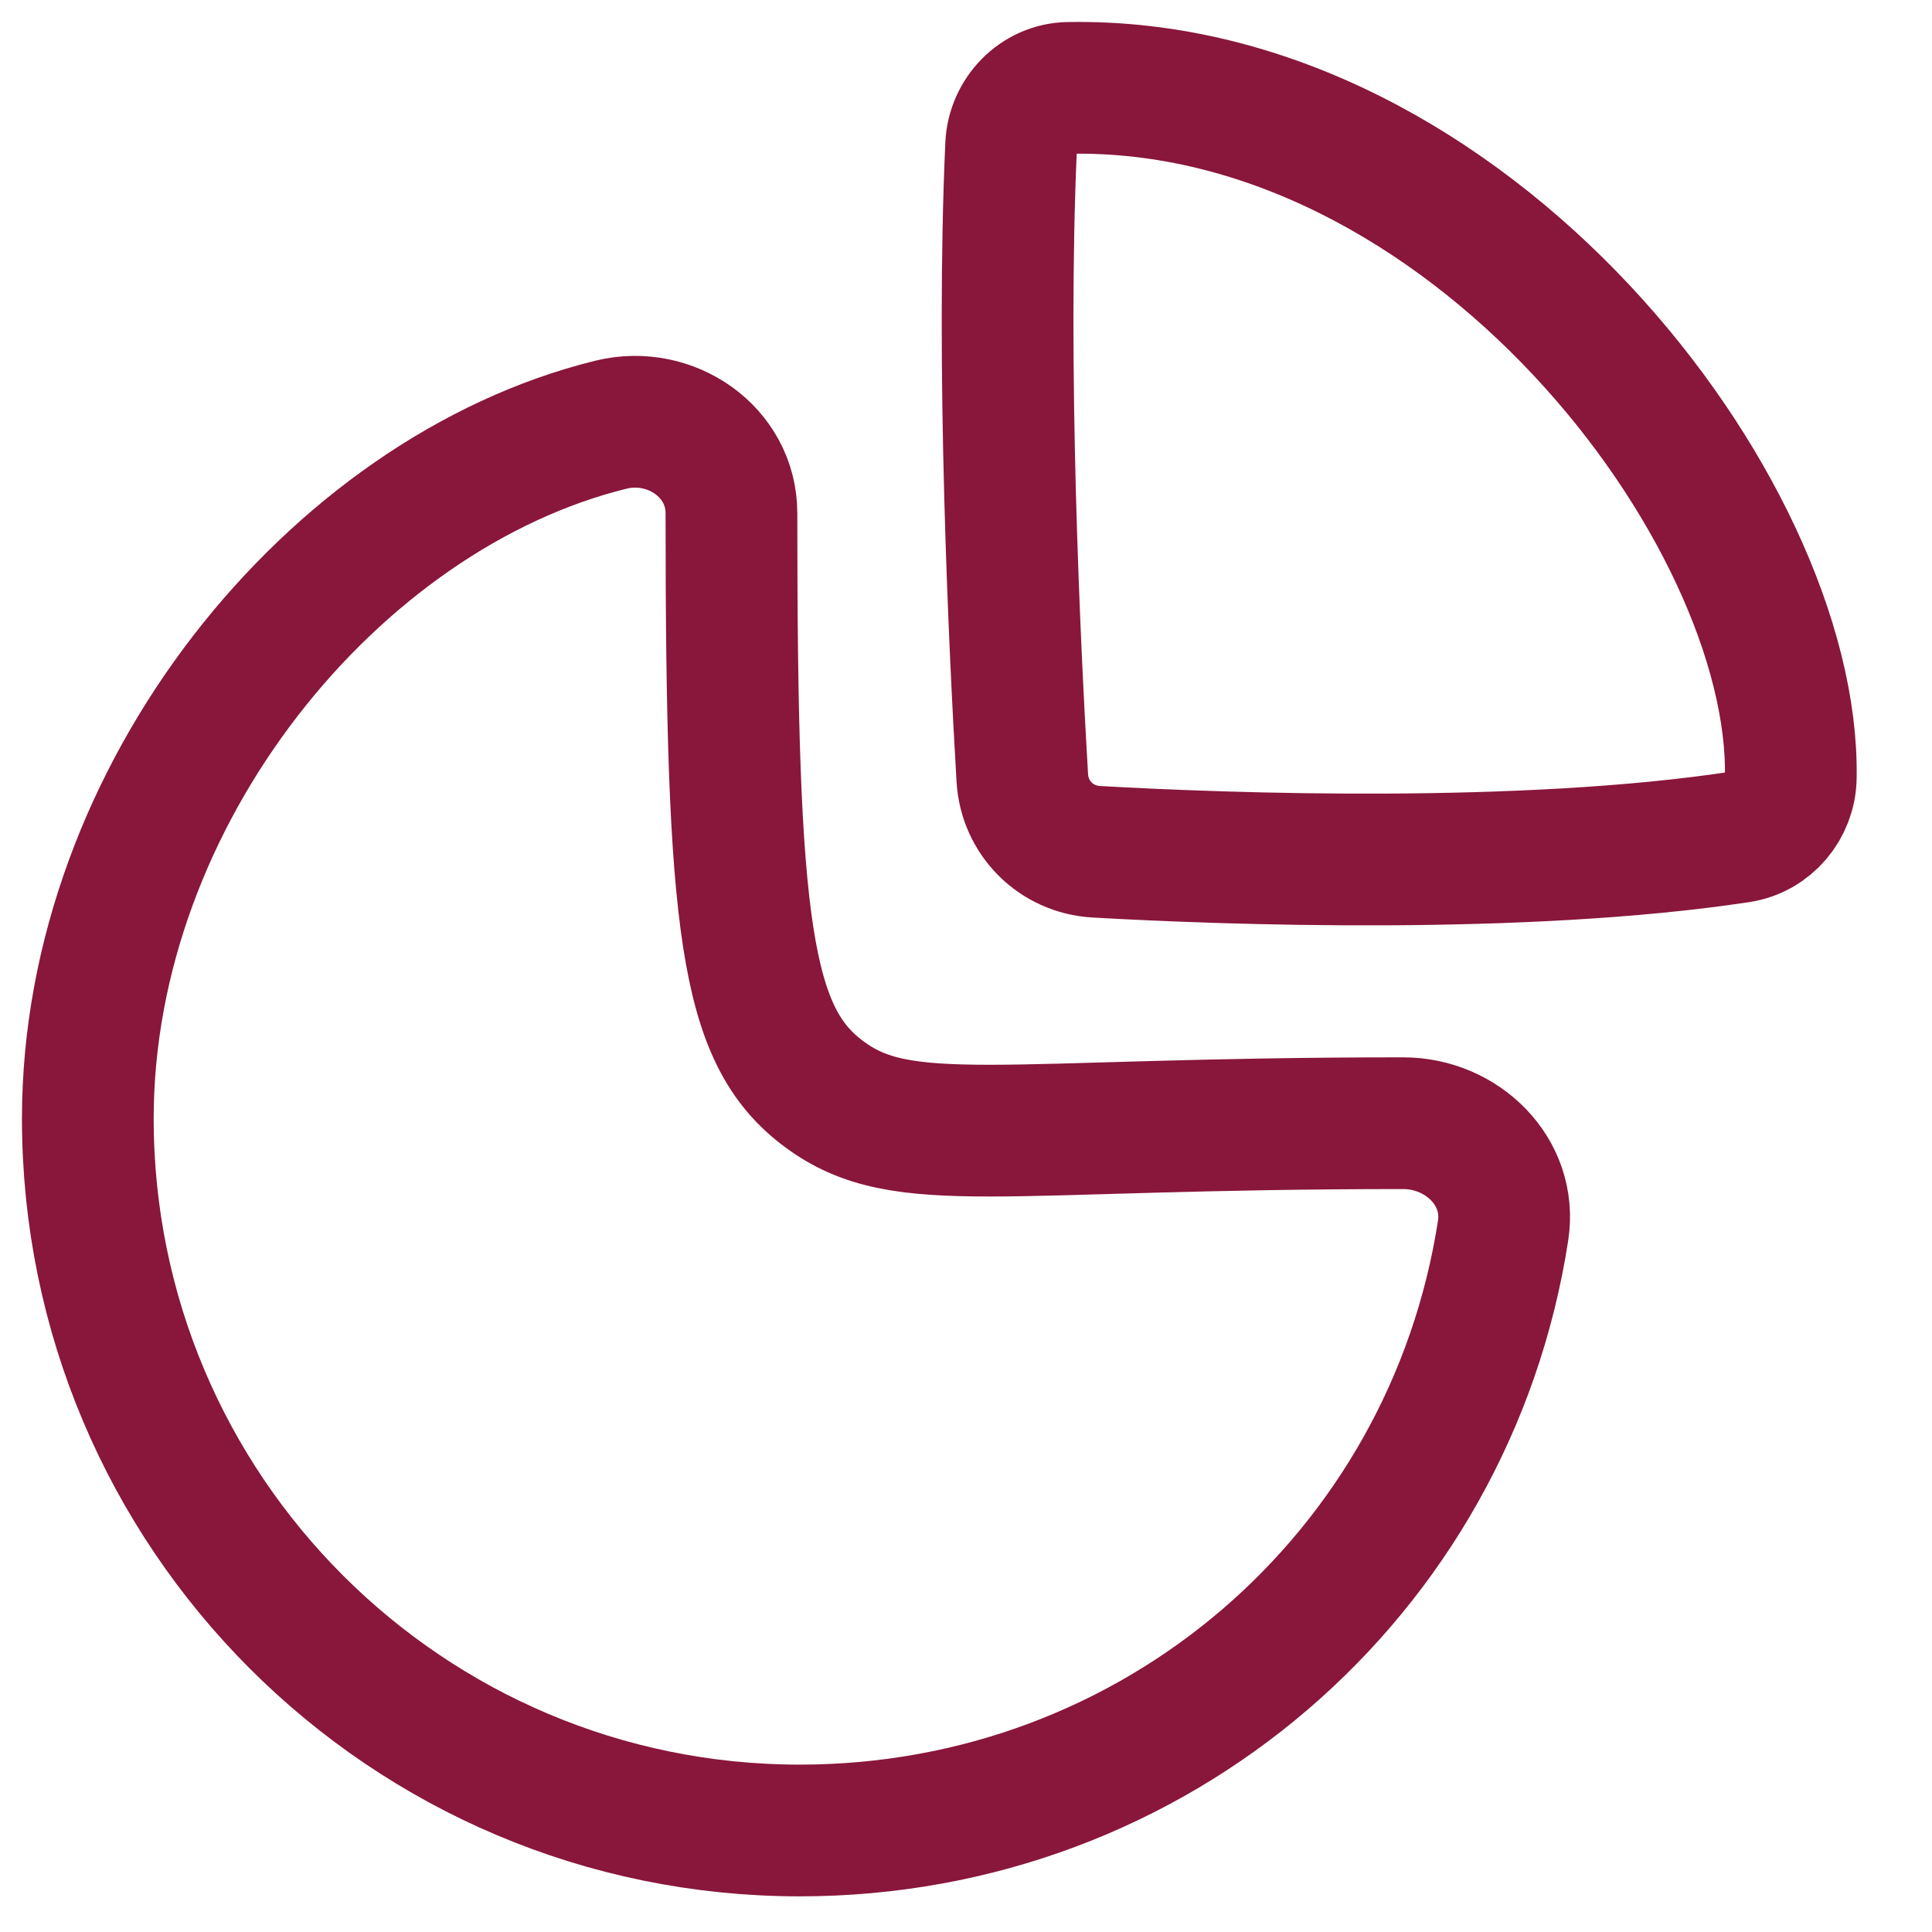 <svg width="22" height="22" viewBox="0 0 22 22" fill="none" xmlns="http://www.w3.org/2000/svg">
<path fill-rule="evenodd" clip-rule="evenodd" d="M15.978 12.79C16.653 12.79 17.219 13.347 17.116 14.013C16.511 17.933 13.155 20.844 9.107 20.844C4.629 20.844 1 17.214 1 12.737C1 9.049 3.802 5.613 6.957 4.836C7.635 4.669 8.329 5.146 8.329 5.844C8.329 10.572 8.488 11.795 9.386 12.46C10.284 13.126 11.34 12.79 15.978 12.79Z" stroke="#89163B" stroke-width="1.5" stroke-linecap="round" stroke-linejoin="round"/>
<path fill-rule="evenodd" clip-rule="evenodd" d="M20.392 8.852C20.446 5.814 16.714 0.917 12.167 1.001C11.813 1.007 11.53 1.302 11.514 1.655C11.4 4.153 11.554 7.389 11.641 8.857C11.667 9.314 12.026 9.673 12.482 9.699C13.99 9.785 17.345 9.903 19.807 9.531C20.142 9.48 20.387 9.189 20.392 8.852Z" stroke="#89163B" stroke-width="1.5" stroke-linecap="round" stroke-linejoin="round"/>
</svg>
